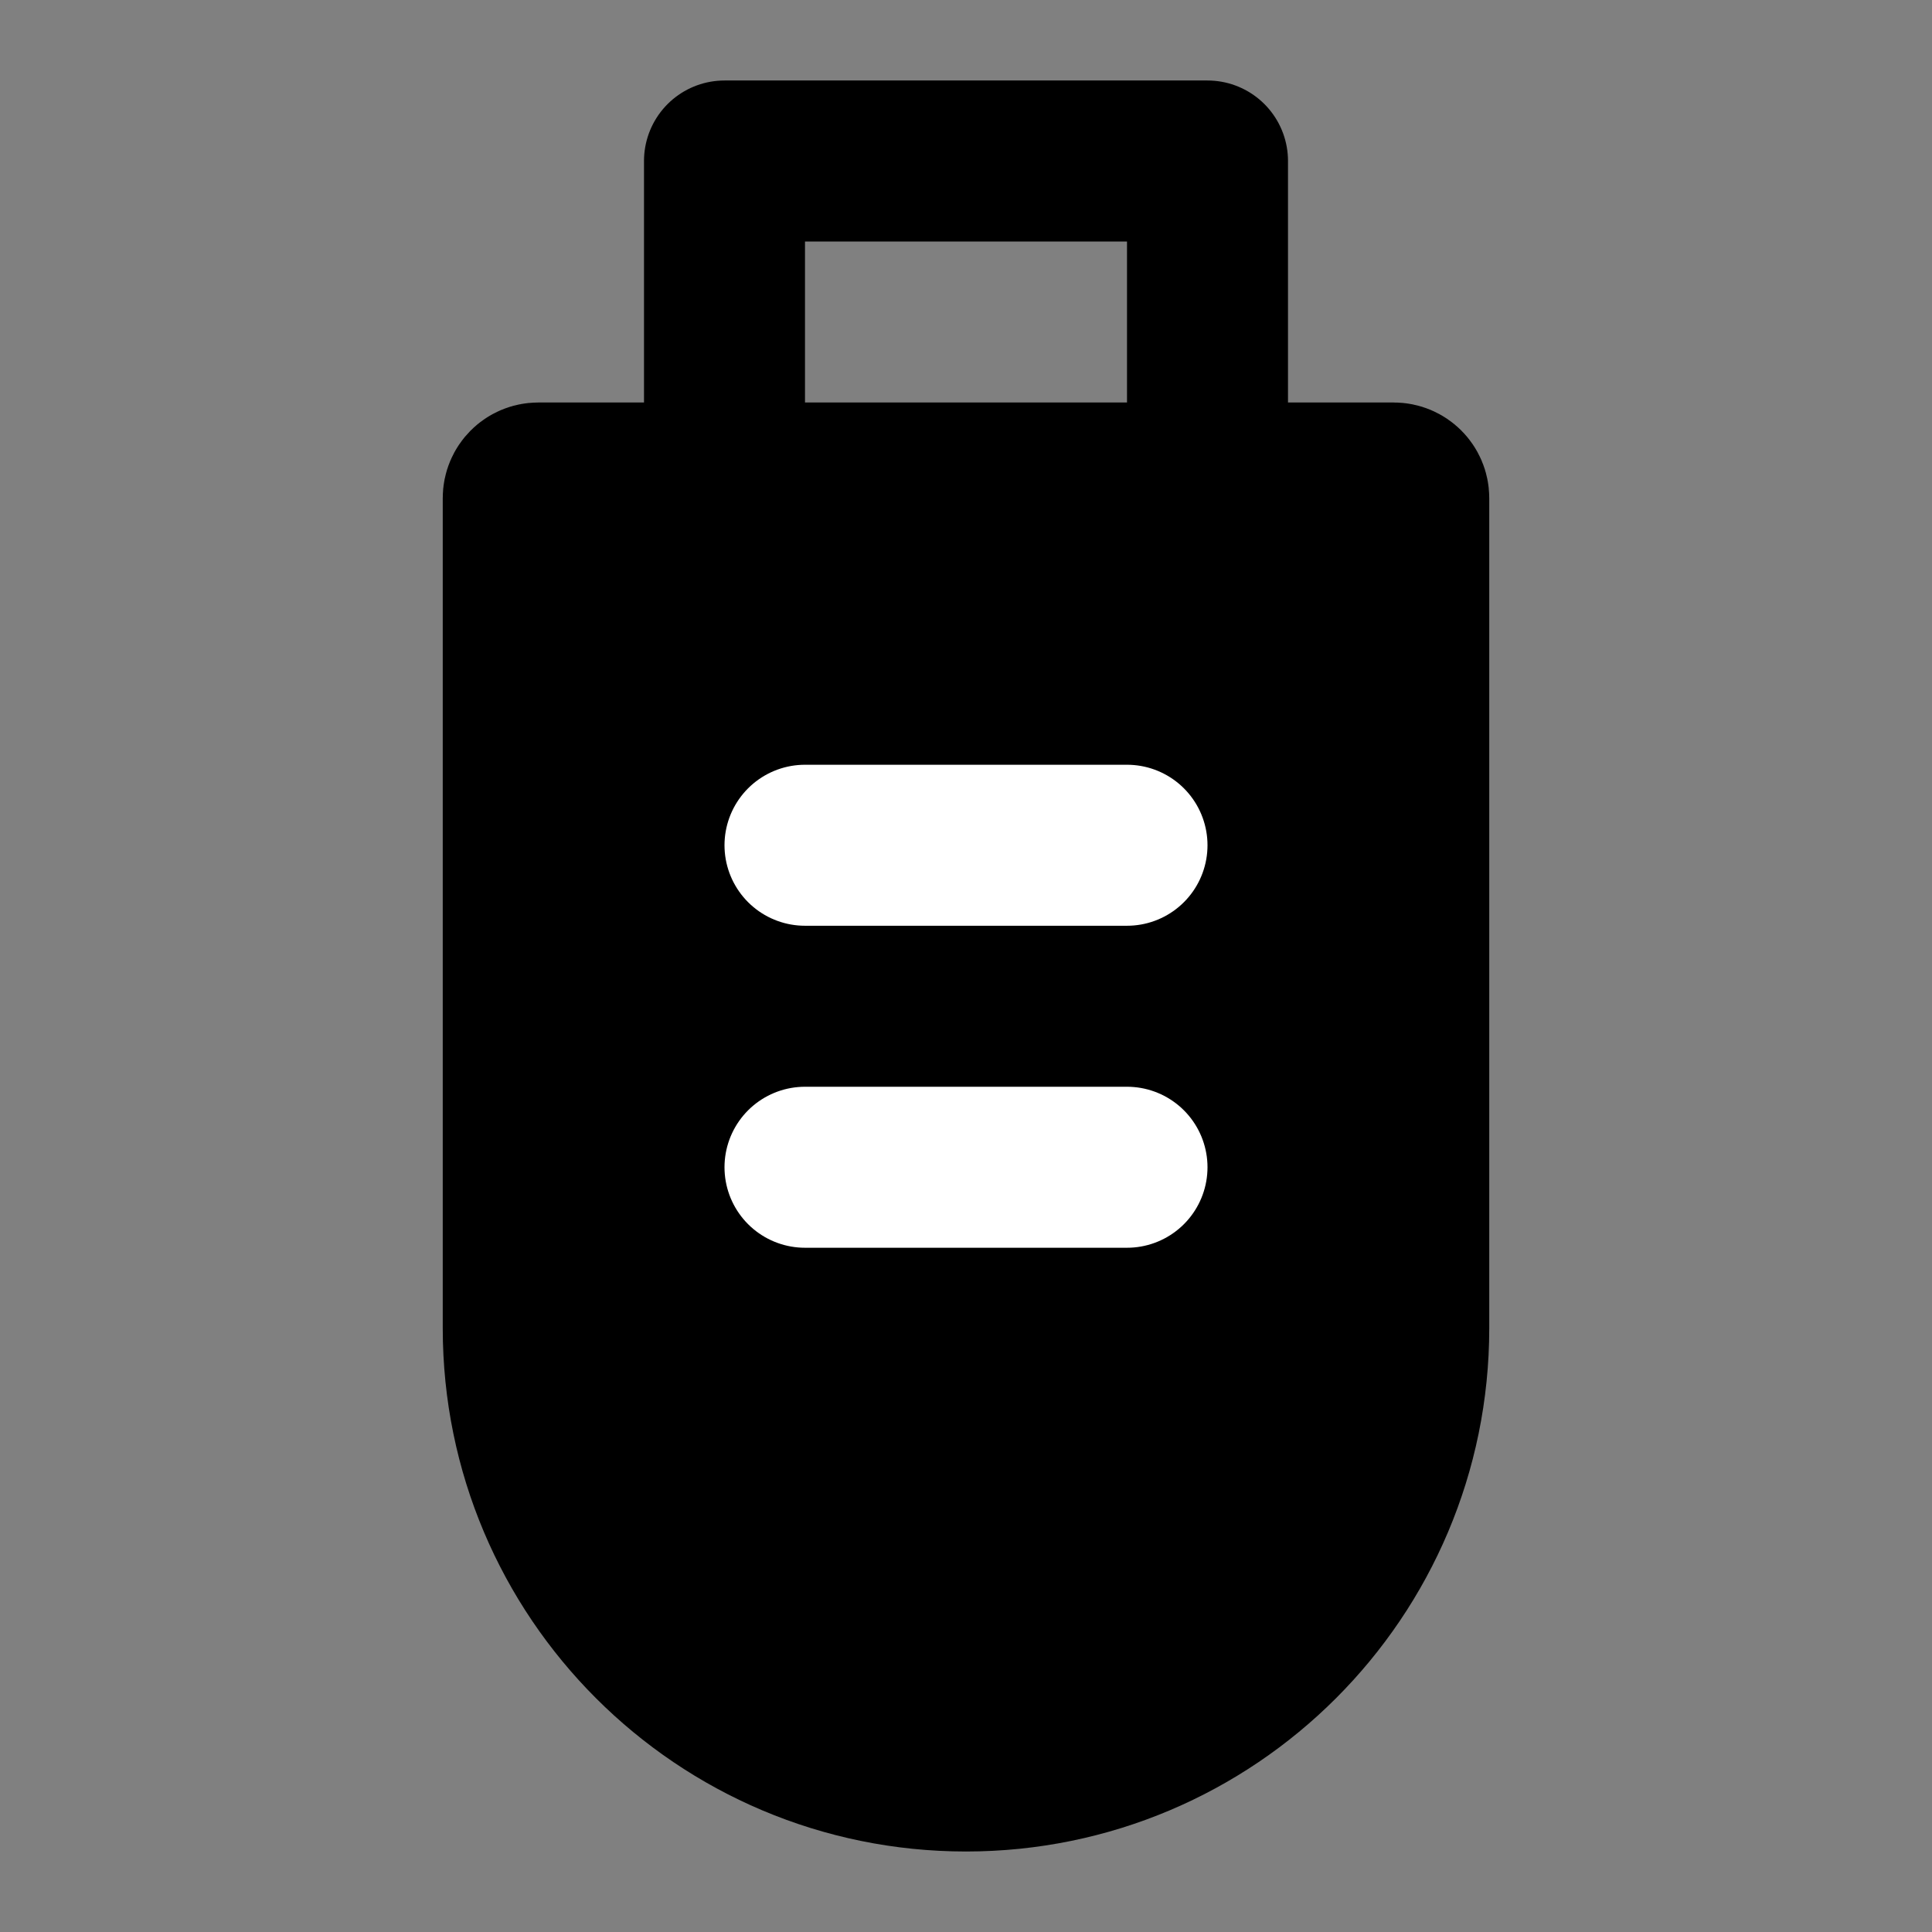 <?xml version="1.0" encoding="UTF-8"?><svg width="24" height="24" viewBox="0 0 48 48" fill="none" xmlns="http://www.w3.org/2000/svg"><rect x="0" y="0" width="48" height="48" fill="#808080" stroke="none"/><path d="M30 12V4H18V12" stroke="currentColor" stroke-width="4" stroke-linecap="round" stroke-linejoin="round"/><path d="M13 12.373C13 12.167 13.167 12 13.373 12H34.627C34.833 12 35 12.167 35 12.373V33C35 39.075 30.075 44 24 44C17.925 44 13 39.075 13 33V12.373Z" fill="currentColor" stroke="currentColor" stroke-width="4"/><path d="M20 21L28 21" stroke="#FFF" stroke-width="4" stroke-linecap="round" stroke-linejoin="round"/><path d="M20 29L28 29" stroke="#FFF" stroke-width="4" stroke-linecap="round" stroke-linejoin="round"/></svg>